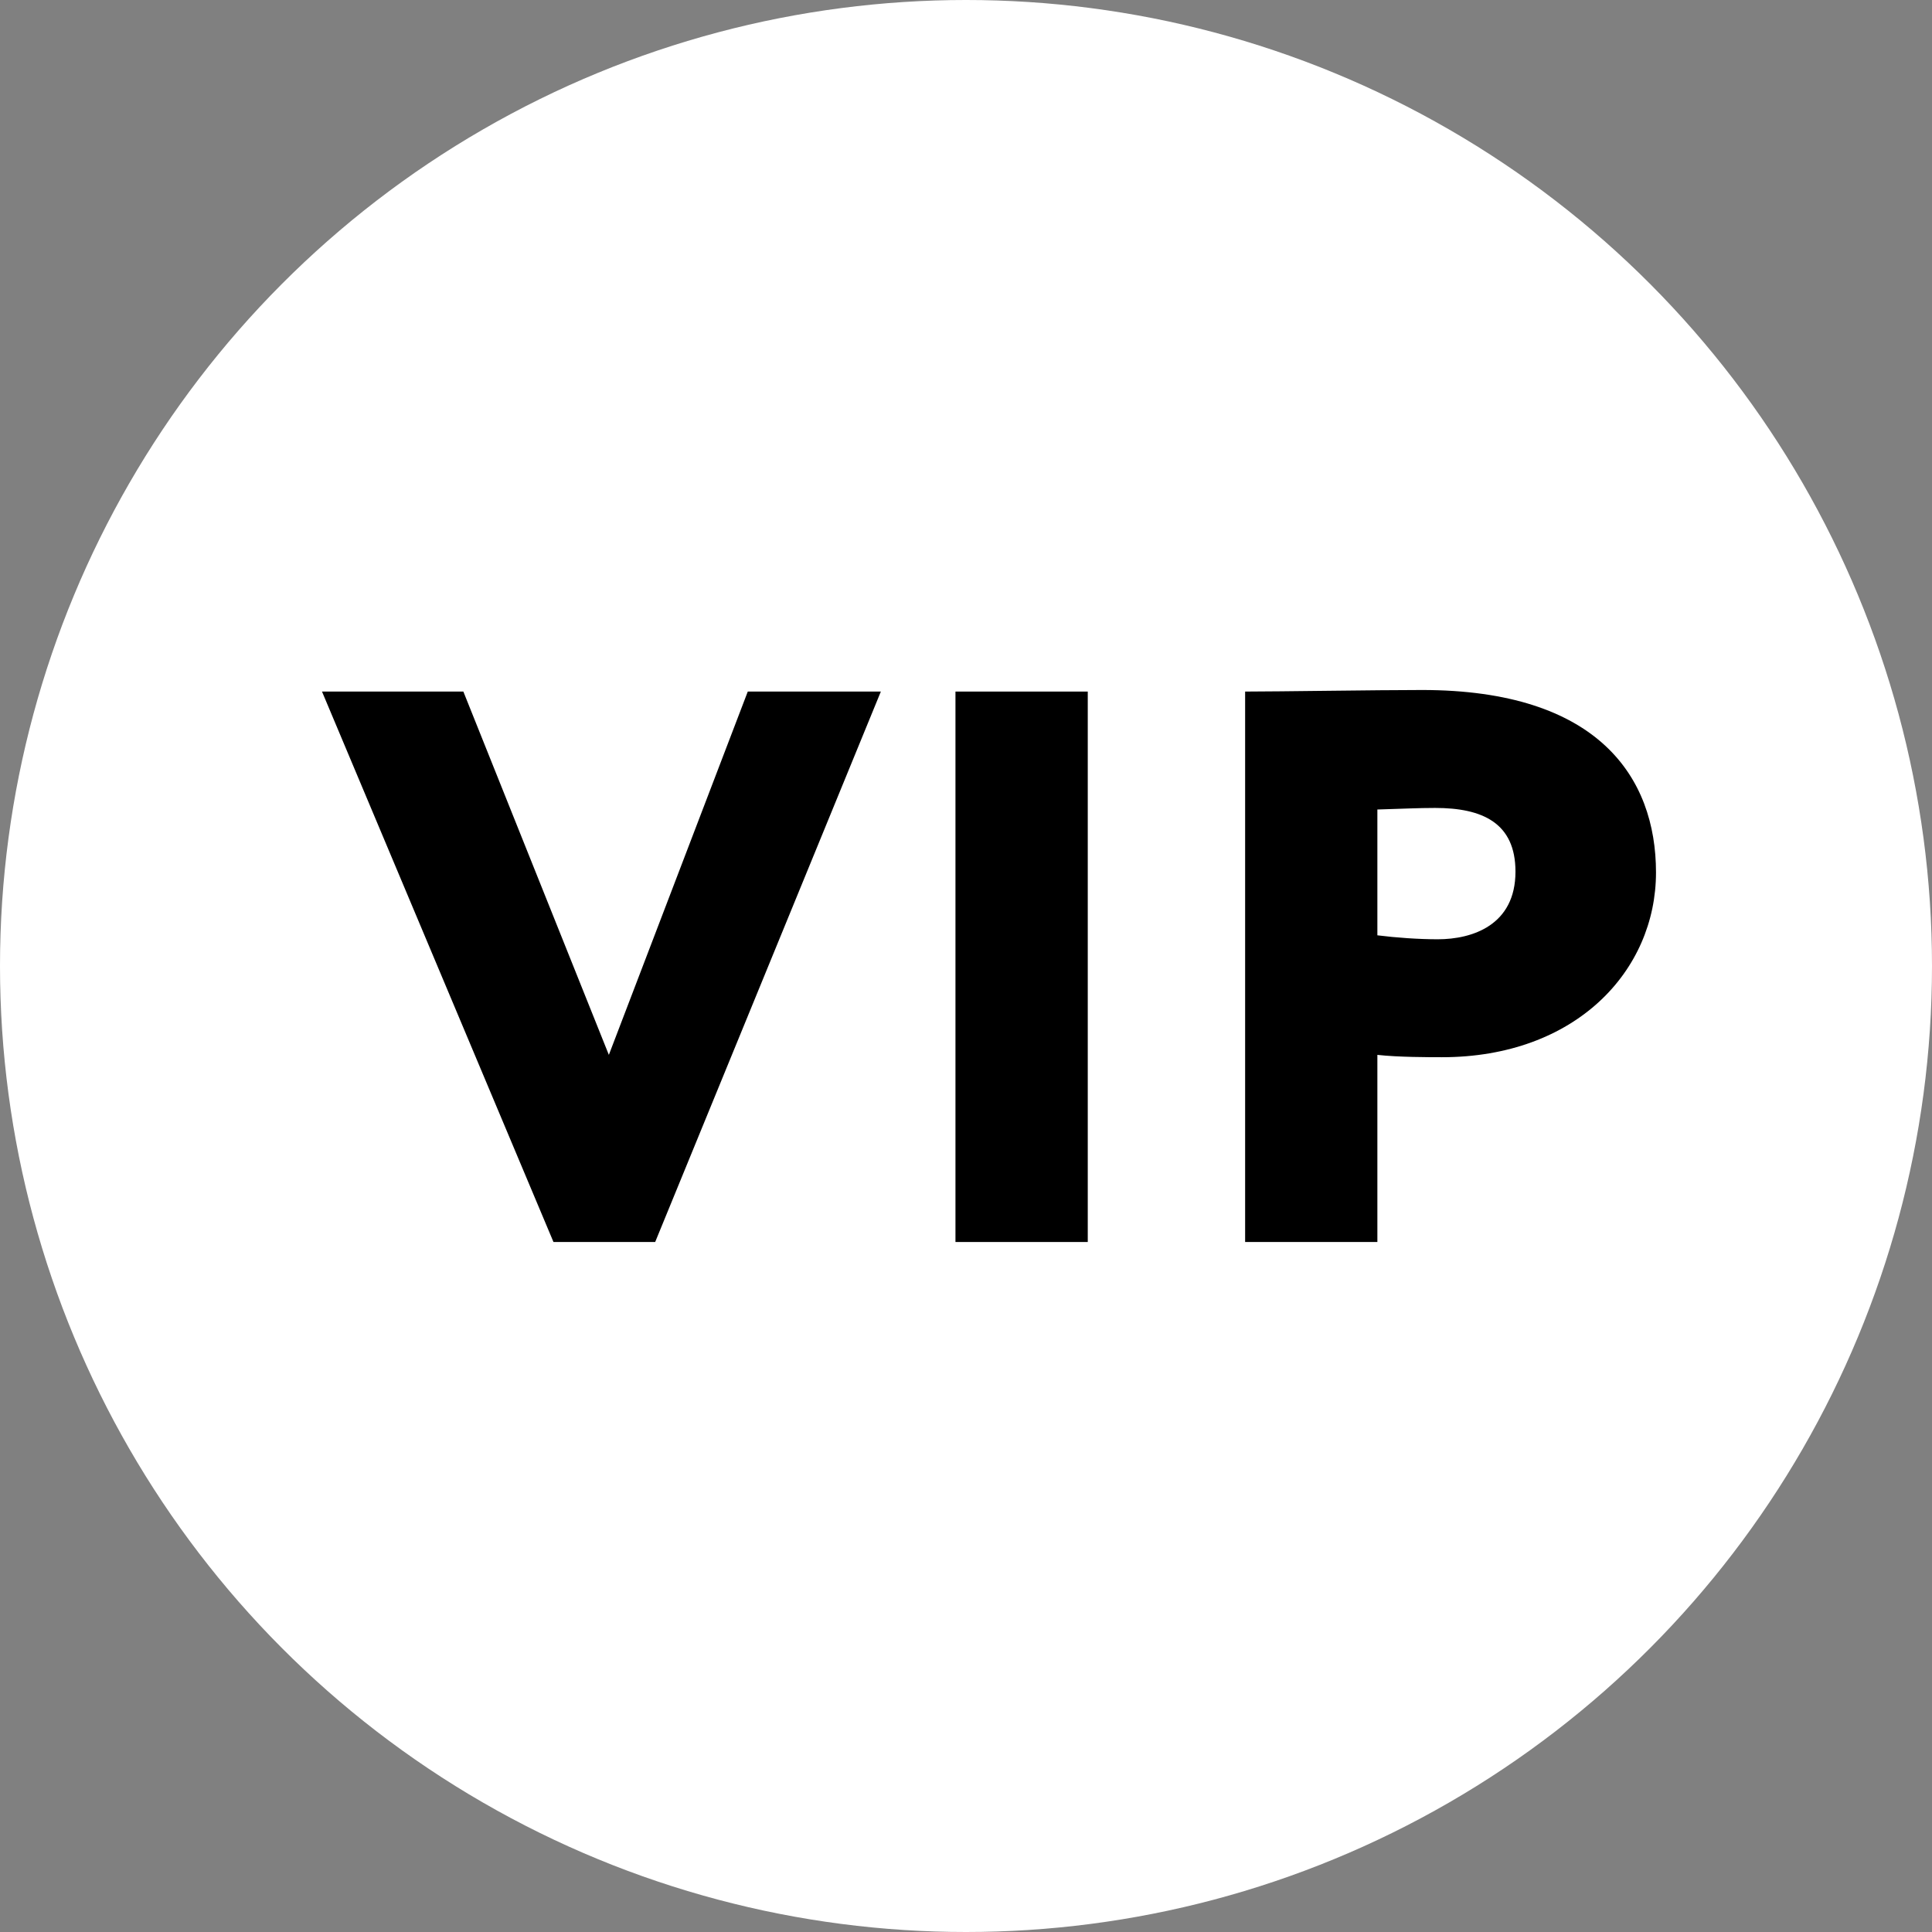 <svg width="42" height="42" viewBox="0 0 42 42" fill="none" xmlns="http://www.w3.org/2000/svg">
<rect x="0" y="0" width="42" height="42" fill="#808080" stroke="none"/>
<circle cx="21" cy="21" r="21" fill="white"/>
<path d="M19.149 15.034H16.256L13.236 22.932L10.073 15.034H7L12.032 27H14.243L19.149 15.034Z" fill="black"/>
<path d="M20.771 27H23.647V15.034H20.771V27Z" fill="black"/>
<path d="M29.943 27V22.932C30.393 22.983 31.076 22.983 31.345 22.983C34.257 22.983 36 21.103 36 18.966C36 16.897 34.742 15 30.914 15C29.943 15 27.769 15.034 27.068 15.034V27H29.943ZM31.201 17.564C32.226 17.564 32.945 17.889 32.945 18.949C32.945 20.111 32.01 20.419 31.255 20.419C30.842 20.419 30.357 20.385 29.943 20.333V17.598C30.536 17.581 30.824 17.564 31.201 17.564Z" fill="black"/>
</svg>
